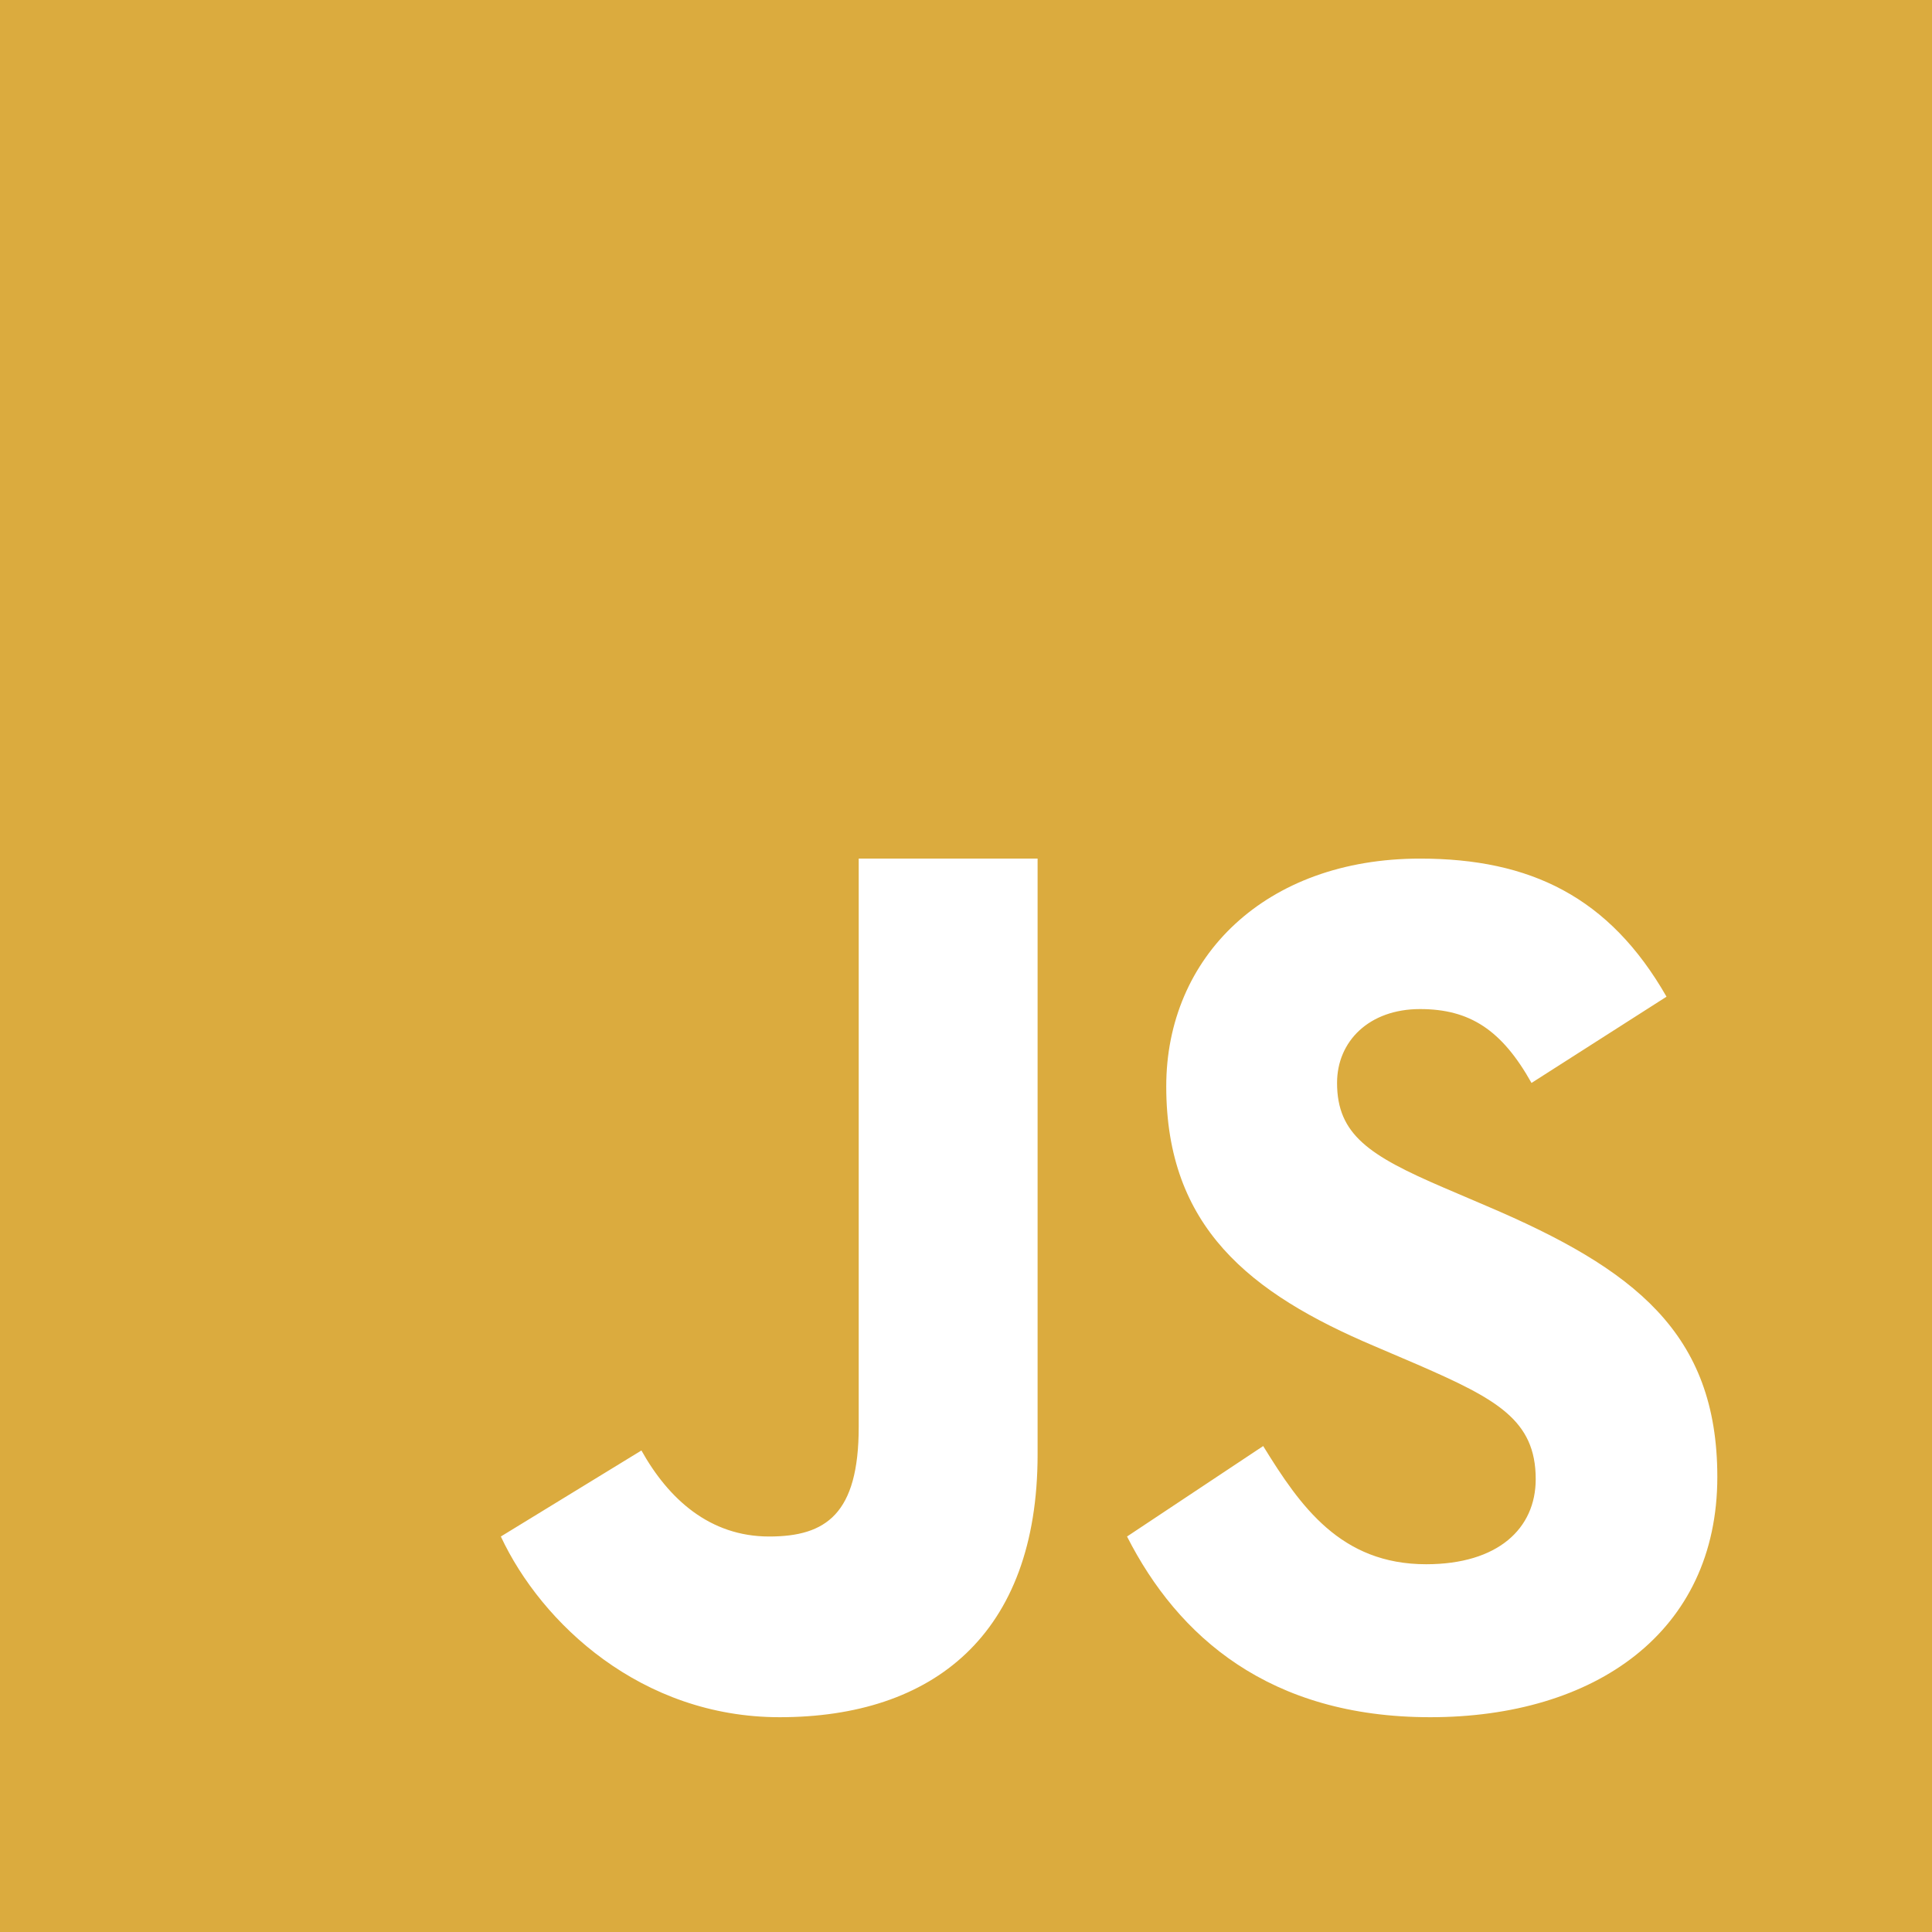 <svg width="17" height="17" viewBox="0 0 17 17" fill="none" xmlns="http://www.w3.org/2000/svg">
<path fill-rule="evenodd" clip-rule="evenodd" d="M0 0V17H17V0H0ZM12.549 13.764C11.797 13.764 11.442 13.255 11.115 12.724L9.917 13.52C10.364 14.4 11.169 15.11 12.585 15.11C14.033 15.11 15.111 14.362 15.111 12.996C15.111 11.729 14.38 11.165 13.084 10.613L12.703 10.45C12.049 10.169 11.765 9.984 11.765 9.529C11.765 9.161 12.048 8.879 12.495 8.879C12.933 8.879 13.215 9.063 13.476 9.529L14.664 8.77C14.161 7.891 13.464 7.555 12.495 7.555C11.134 7.555 10.262 8.421 10.262 9.559C10.262 10.794 10.994 11.379 12.094 11.845L12.475 12.008C13.17 12.311 13.513 12.495 13.513 13.015C13.513 13.45 13.181 13.764 12.549 13.764ZM6.768 13.52C6.246 13.52 5.883 13.191 5.644 12.763L4.407 13.52C4.765 14.286 5.644 15.11 6.86 15.11C8.207 15.11 9.13 14.387 9.13 12.797V7.555H7.556V12.555C7.556 13.322 7.268 13.52 6.768 13.52Z" fill="#DBAB3E"/>
</svg>
